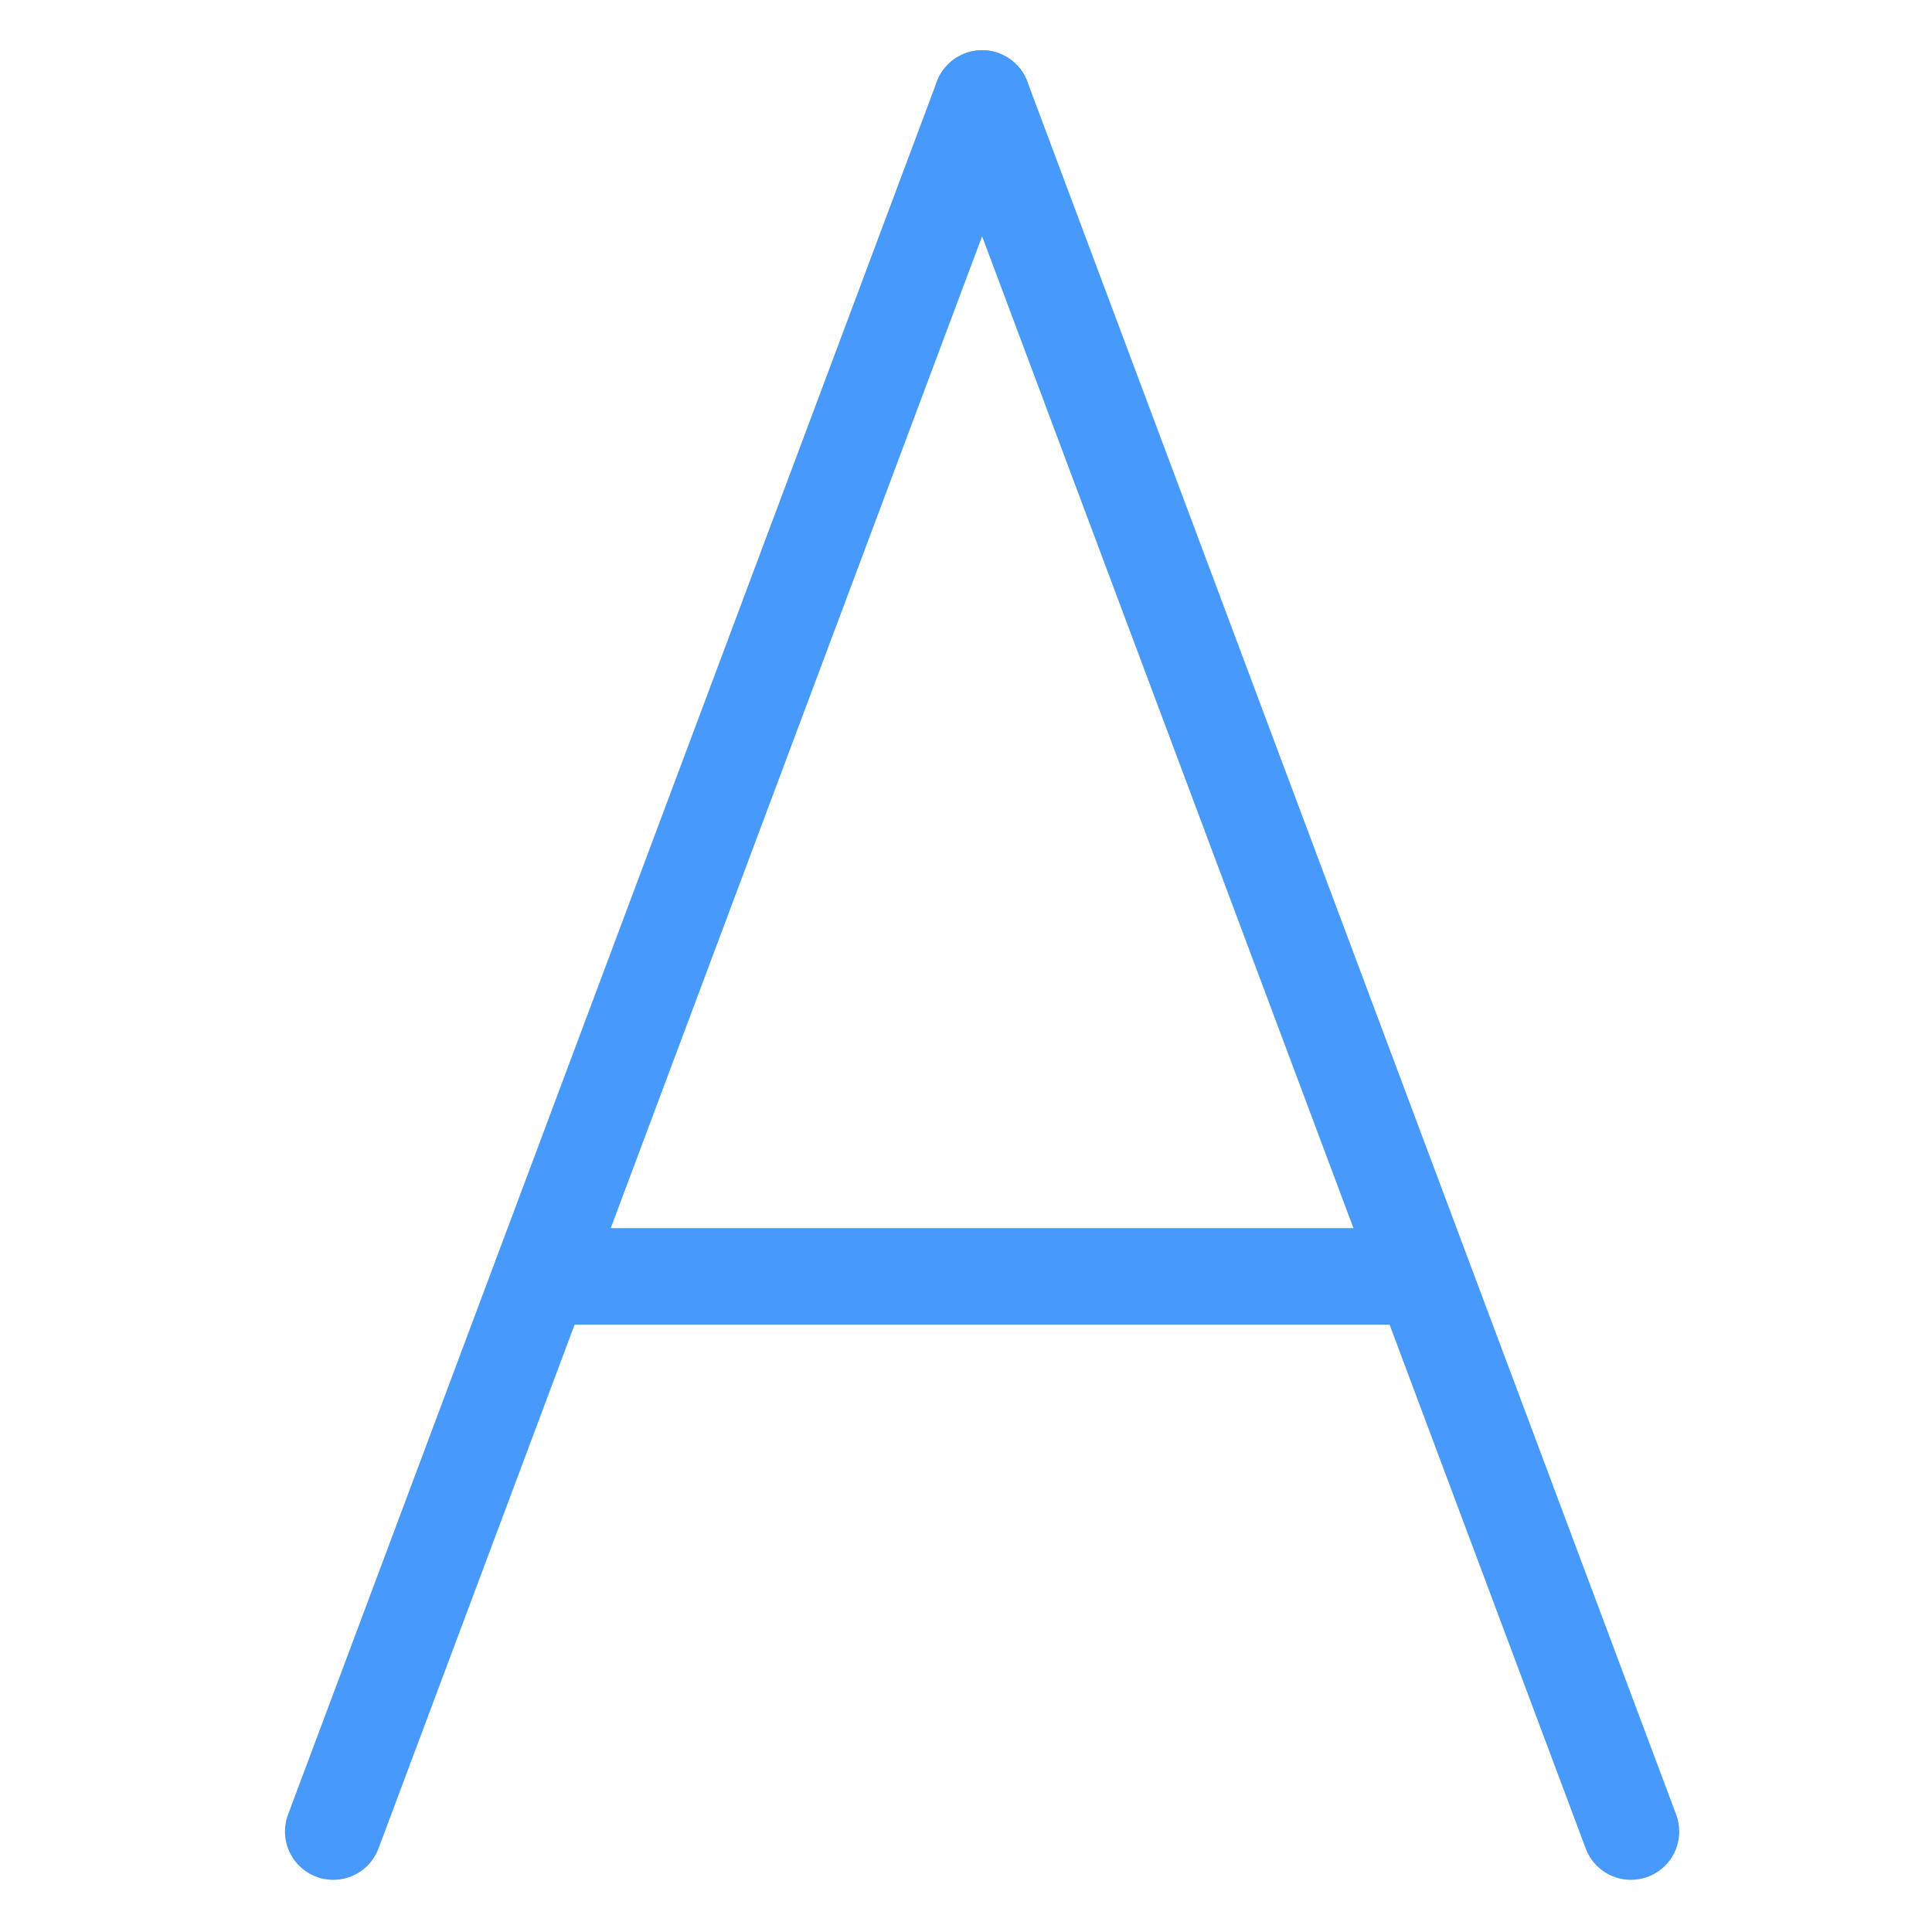 <svg id="Layer_1" data-name="Layer 1" xmlns="http://www.w3.org/2000/svg" viewBox="0 0 60 60"><defs><style>.cls-1{fill:none;stroke:#4799fc;stroke-linecap:round;stroke-miterlimit:10;stroke-width:3px;}</style></defs><title>i</title><g id="Layer_4" data-name="Layer 4"><line class="cls-1" x1="50.65" y1="56.88" x2="30.5" y2="3.06"/><line class="cls-1" x1="10.35" y1="56.88" x2="30.5" y2="3.06"/><line class="cls-1" x1="16.81" y1="39.64" x2="44" y2="39.64"/></g></svg>